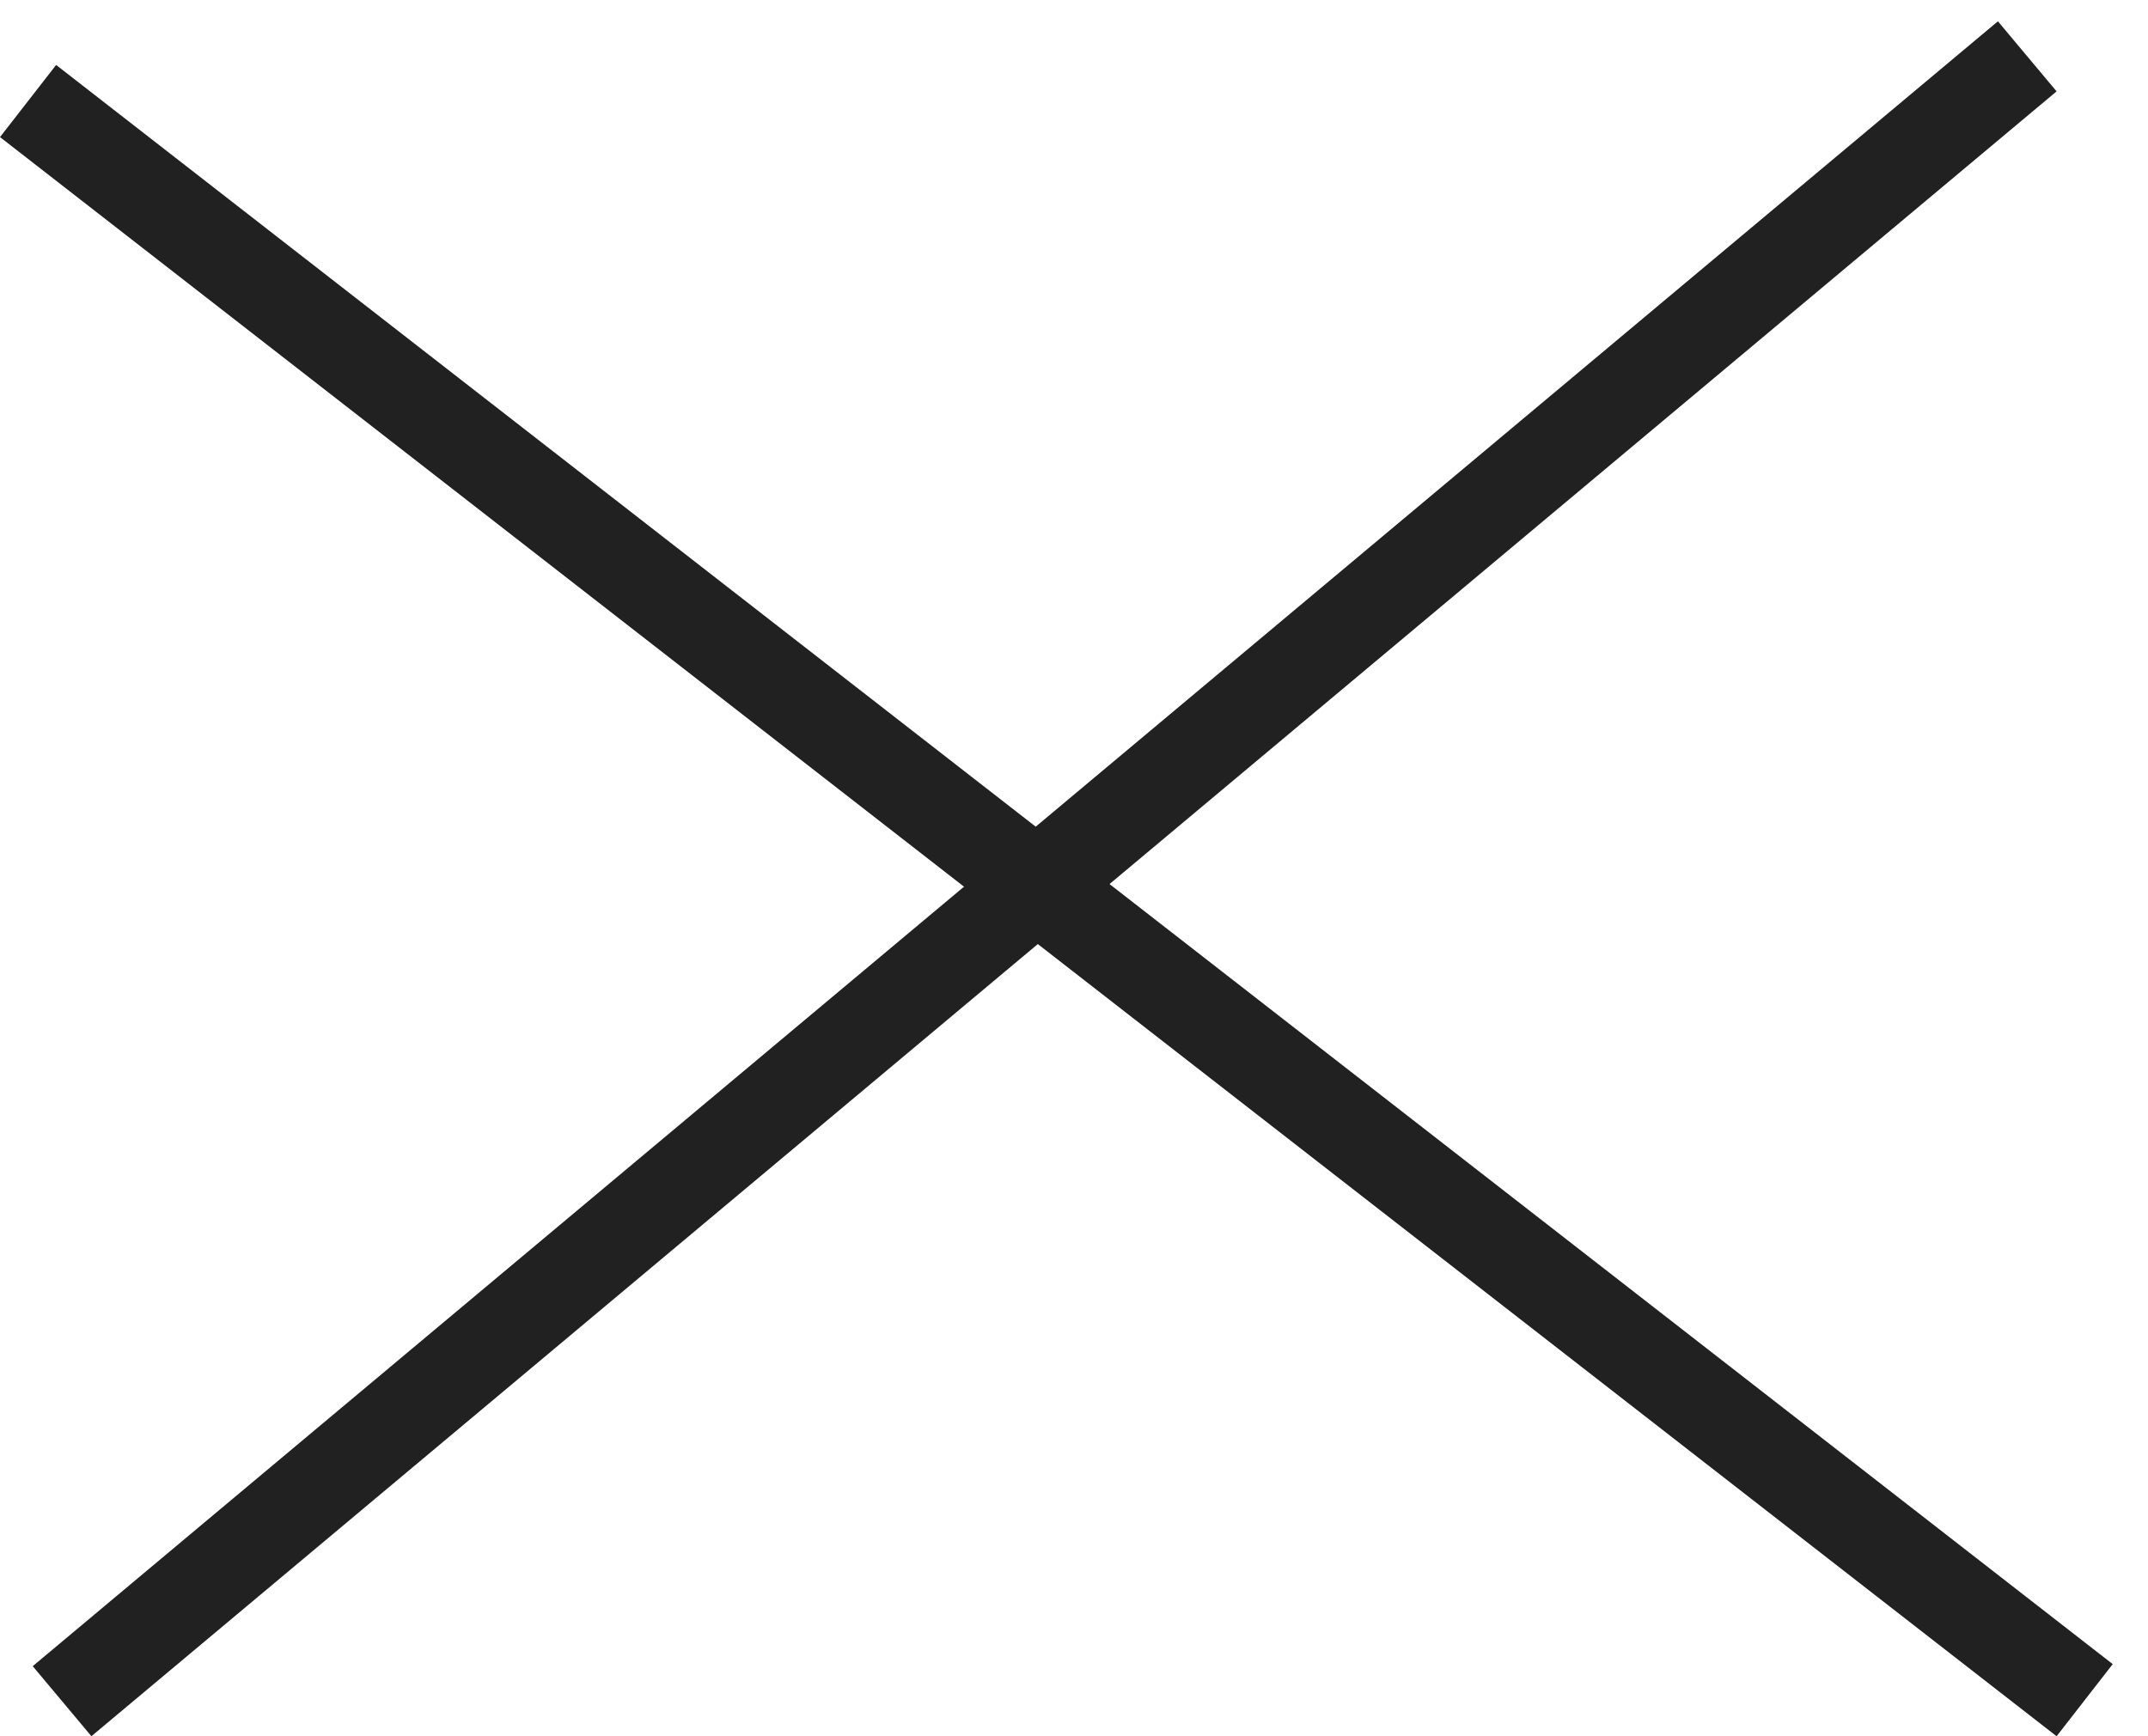 <svg width="47" height="38" viewBox="0 0 47 38" fill="none" xmlns="http://www.w3.org/2000/svg">
<line x1="0.614" y1="2.211" x2="45.614" y2="37.211" stroke="#212121" stroke-width="2"/>
<line x1="1.358" y1="37.233" x2="44.358" y2="1.233" stroke="#212121" stroke-width="2"/>
</svg>
